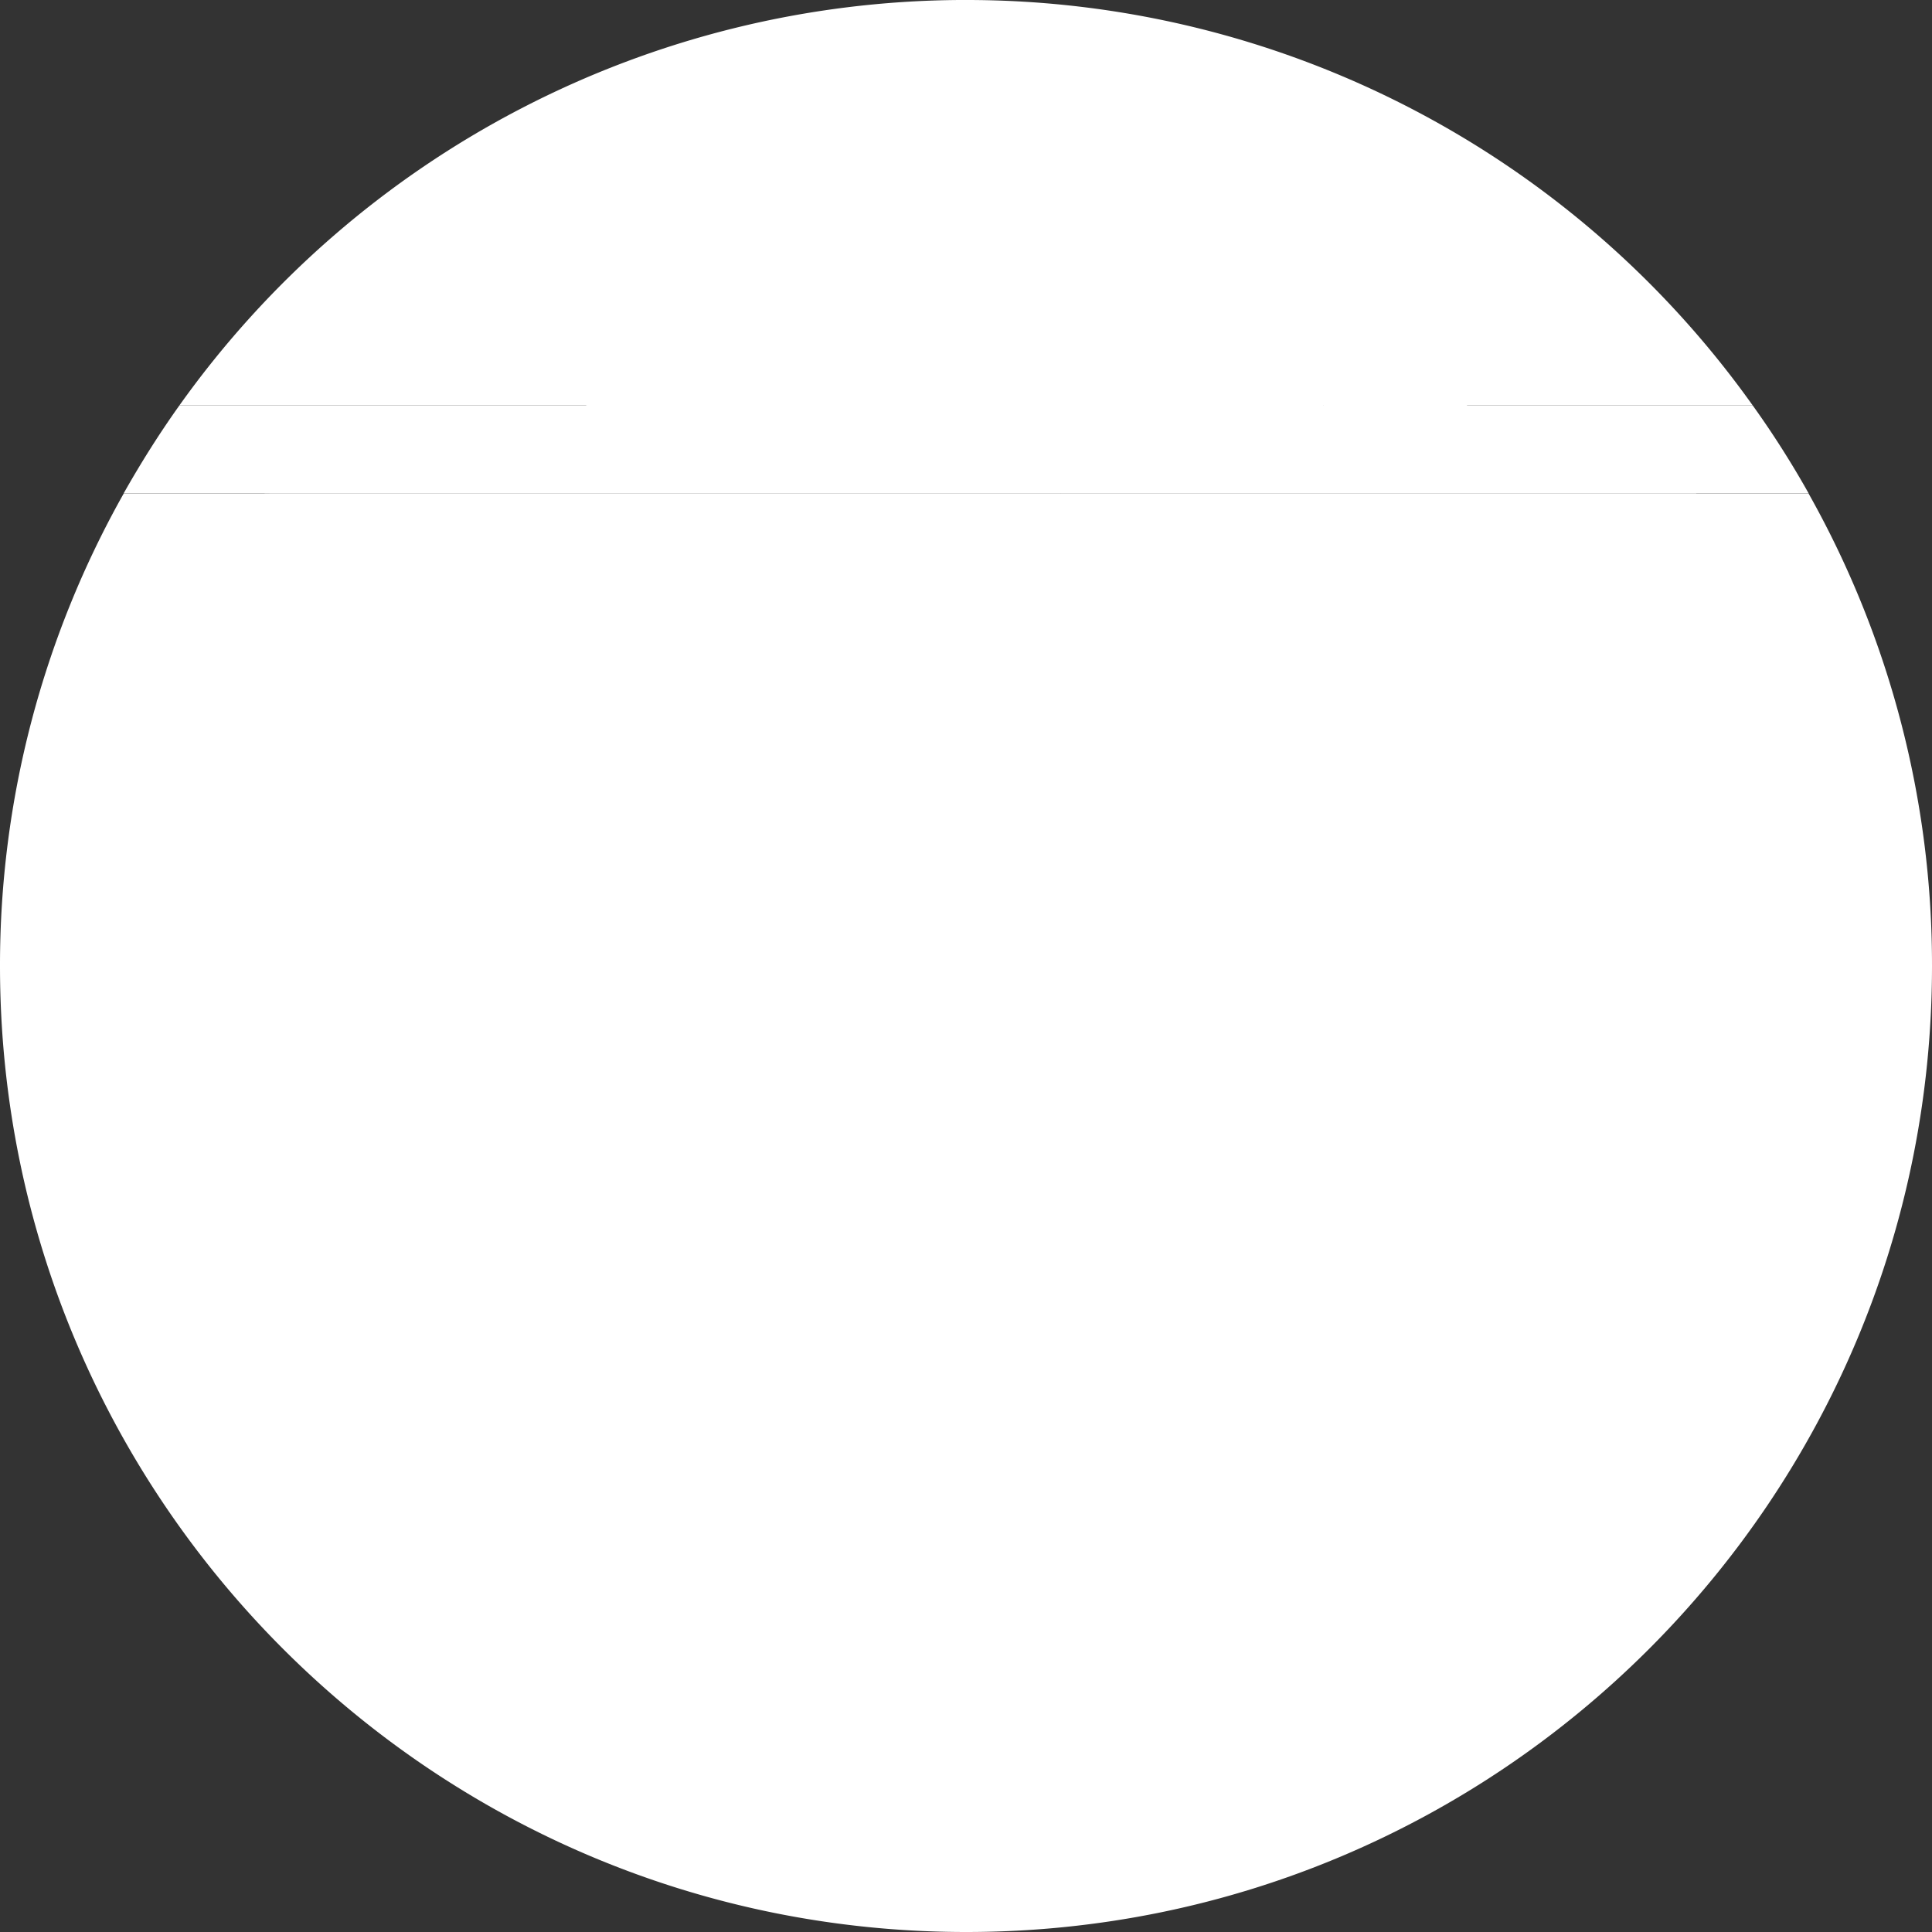 <?xml version="1.0" encoding="UTF-8"?>
<svg xmlns="http://www.w3.org/2000/svg" width="20" height="20" viewBox="0 0 20 20">
	<rect x="0" y="0" width="20" height="20" fill="#333333" stroke="none"/>
	<title>
		Wikisource logo
	</title><g fill="#fff">
	<path fill-rule="evenodd" d="M9.937 0a9.993 9.993 0 0 0-8.08 4.197h16.287A9.989 9.989 0 0 0 10.002 0h-.065ZM1.28 5.11A9.945 9.945 0 0 0 0 10c0 5.52 4.482 10 10.002 10C15.521 20 20 15.52 20 10a9.944 9.944 0 0 0-1.277-4.89H1.279Z" clip-rule="evenodd"/>
	<path fill="#fff" fill-rule="evenodd" d="M1.857 4.197c-.209.293-.4.597-.578.912h17.445a9.696 9.696 0 0 0-.58-.912H1.858Z" clip-rule="evenodd"/>
	<path fill-rule="evenodd" d="M14.272 1.122a.513.513 0 0 0-.133.023c-.446.678-.444 2.924-.439 3.41h.003c.66.14 1.533-.02 1.563-.622.05-.793.1-1.563-.34-2.057-.404.176-.328-.534-.491-.693a.206.206 0 0 0-.163-.061Z" clip-rule="evenodd"/>
	<path fill="#fff" fill-rule="evenodd" d="M14.139 1.145c-.235.068-.521.272-.662.337-.123.013-.352.004-.522.045-.365.09-.698.303-.89.637-.248-.687-.78.158-1.412.645-.35-.252-1.054-.752-1.7-1.075-.52.25-1.064 1.099-1.387 1.17-.336.06-.81.025-1.008.252-.327.323-.429.693-.492 1.04.77.259 1.576.267 2.344.167.437-.1.748.04 1.197.025 1.365.056 2.842-.103 4.093.167-.005-.486-.007-2.732.439-3.41Z" clip-rule="evenodd"/>
	<path fill-rule="evenodd" d="M9.583 2.498c.164.47.306.94.252 1.411-.06.291.071.271.315.156.239-.124.365-.26.718-.371.273-.072.08-.263-.05-.395-.39-.351-.813-.573-1.235-.8Zm1.4 2.612c.287 3.62 2.85 4.064 4.463 3.332-.806-.757-.514-2.3.347-2.316 1.592-.037 1.139 2.784 1.139 4.153.87-.168.813-3.292.628-5.17h-6.577Z" clip-rule="evenodd"/>
	<path fill="#fff" fill-rule="evenodd" d="m2.739 5.11.093.934c.21.366.367.731.323 1.097.416-.098.664-.148.888.256.979.578 1.909.647 2.824.561.186 2.1.131 3.79.053 6.301.556.876 1.112 1.707 1.668 2.583.32.532.88.7 1.318.071l1.129-.484v.535c.578.138 1.15.348.887.919-.2.369-.087.533.482.287.502-.233.812.127 1.074.191-.374-.377-.052-1.12-.04-1.889.536-.046 1.149-.507 1.685-.554 1.103-1.015 1.293-1.393 1.29-2.704.111-.34.27-.43.19-1.021.062-.366.15-.845.212-1.21l.126-.706-.01.002c0-1.37.454-4.19-1.138-4.153-.86.017-1.153 1.56-.347 2.316a3.344 3.344 0 0 1-.594.205c.065.357-.207.724-.563.739-.355-.03-.878.304-1.21 1.072-.529 1.06-1.01.137-1.204-.147-.248-.313.056-.603-.624-.415-.449.132-1.018.219-1.154-.424C9.523 8.919 8.973 8.434 8.4 7.88c-.23-.259-.039-.472-.037-.563V7.31l-.002-.004a.045.045 0 0 0-.005-.01v-.003l-.002-.002a.107.107 0 0 0-.005-.004l-.006-.004-.003-.002-.01-.003c-.223-.134-.495.028-.79.144-.773.135-1.074.005-1.158-.382.005-.64-.375-.573-.995-.484-1.786.241-2.075-.359-2.596-1.446h-.052Z" clip-rule="evenodd"/>
	<path fill-rule="evenodd" d="M2.79 5.11c.521 1.086.81 1.686 2.597 1.445.62-.09 1-.156.995.484.084.387.385.517 1.158.382.295-.116.567-.278.79-.144l.01.003.003.002.006.004a.096.096 0 0 1 .004.004l.002.002a.267.267 0 0 1 .006.013l.002.004v.009c-.002.091-.193.304.036.563.574.553 1.124 1.038 1.697 1.59.137.644.706.557 1.155.425.68-.188.376.102.624.415.193.284.675 1.206 1.204.147.332-.768.855-1.102 1.21-1.072.356-.015.628-.382.563-.739-1.583.382-3.616-.337-3.87-3.538H2.791Z" clip-rule="evenodd"/>
	<path fill="#fff" fill-rule="evenodd" d="M8.144 9.268c-.515.032-.247 1.665-.19 2.439.076.761.255.582.815.25.258.496.101.773-.264 1.094-.271.243-.427.607-.191 1.025.072.114.132.162.216.342.056.106.11.213.167.32a.5.5 0 0 1-.117.507c-.1.136-.12.274.011.65.071.219-.124.48.178.71.134.098.265.172.399.227-.117-.321-.12-.785-.063-1.183.038-.375.065-.608.426-.863.315-.153.227-.962.254-1.443l.011.007v-.007c.674-.135.299-.646.092-1.137L8.24 9.28a.311.311 0 0 0-.09-.012h-.006Z" clip-rule="evenodd"/>
	<path fill-rule="evenodd" d="m8.24 9.28 1.648 2.926c.207.49.582 1.002-.092 1.137.06.342.507.64 1.003.6.516-.031.89.335 1.06.704a6.08 6.08 0 0 1 .18-1.211c.066-.197.444-.373.13-.636-1.27-1.327-2.495-2.37-3.869-3.5a.474.474 0 0 0-.06-.02Z" clip-rule="evenodd"/>
	<path fill-rule="evenodd" d="M9.785 13.343c-.027.48.06 1.29-.254 1.443-.361.255-.388.488-.426.863-.057.399-.054.863.063 1.184.119.048.24.081.37.102.219.018.356.07.816-.01.403-.044.645-.231 1.105-.297.252-.047.422-.138.408-.502-.02-.497-.035-.99-.008-1.479-.17-.37-.545-.735-1.06-.704-.49.04-.933-.251-1.001-.588v-.003l-.013-.01Zm4.299-3.938c-.332.085-.733.423-1.005 1.053-.124.248-.245.388-.361.452.011 1.082.282 1.852.843 2.274-.166.626-.332 1.49-.03 2.012-.51-.153-.302.818-.453 1.227-.255.68-.478.65-.717.71.218.236.498.487.92.635v.003c0 .003.003.008.005.012.032.045.173.094.241.145.122.032.29.004.411-.172.168-.346.14-.634.592-.95.261-.18.57-.854.593-.888-.894-.476-1.317-1.385-1.173-2.26.042-.242.208-.513-.015-.903-.267-1.07-.097-2.315.149-3.35Z" clip-rule="evenodd"/>
</g></svg>
